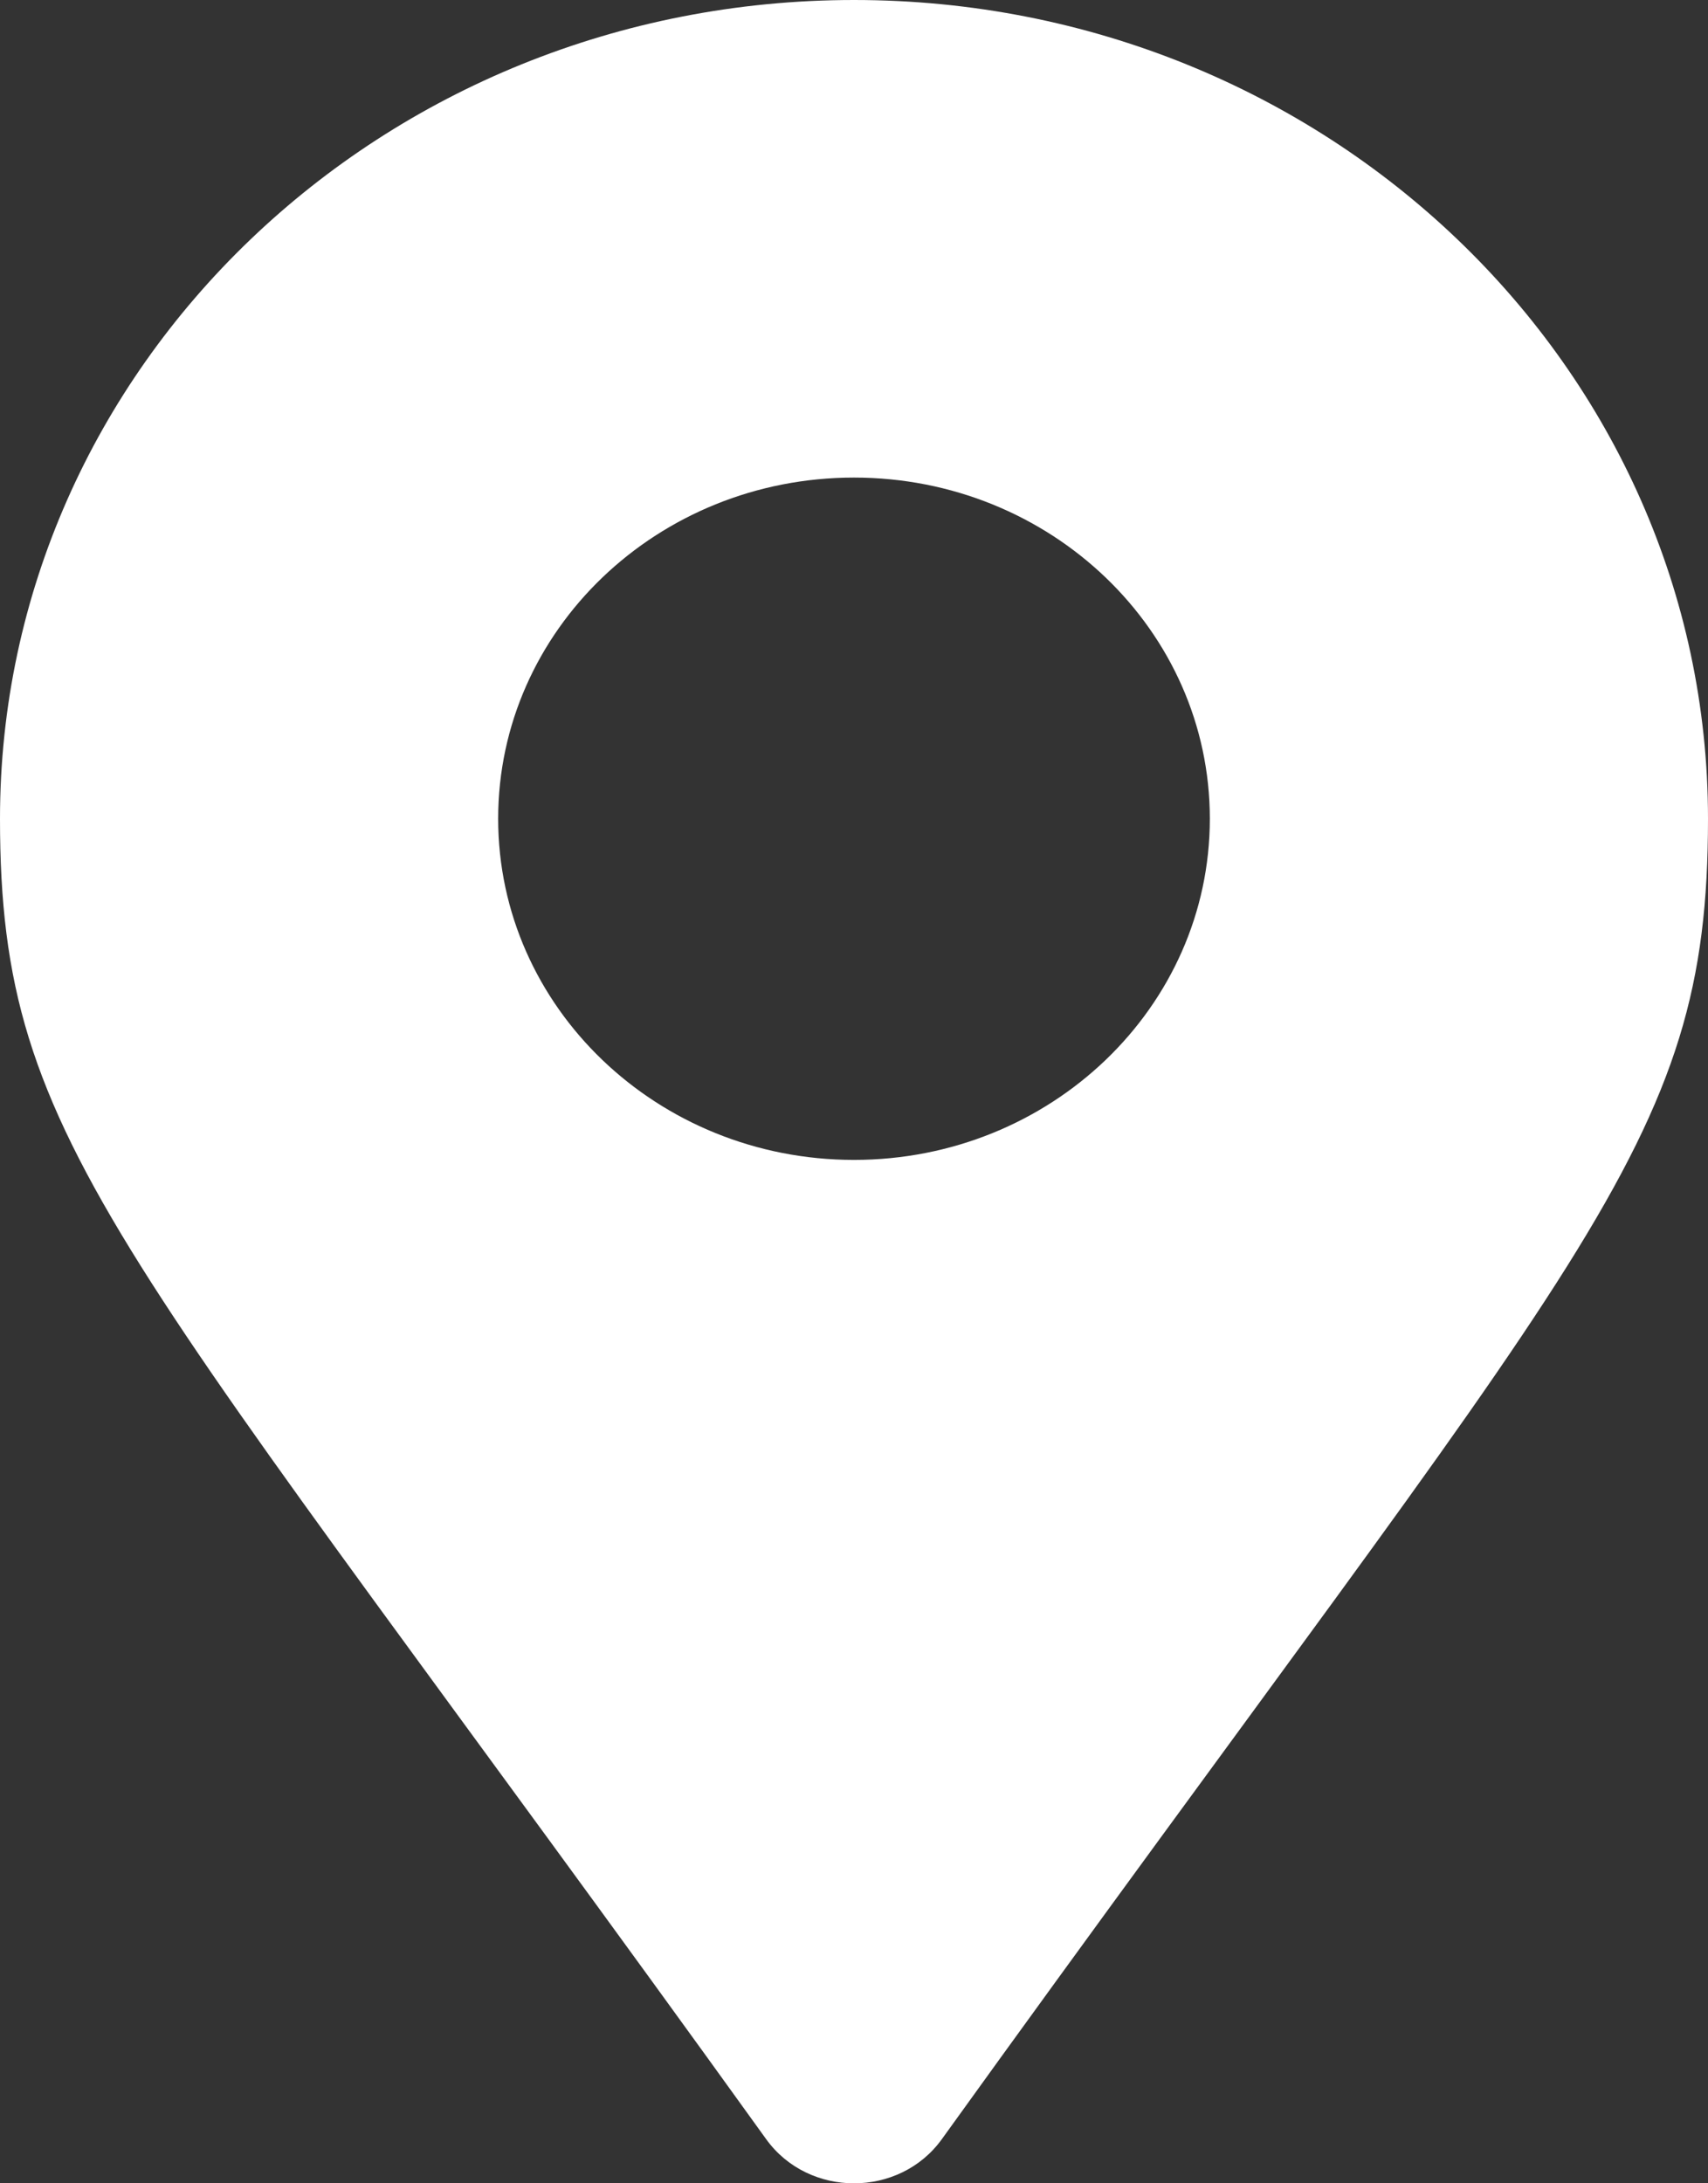 <svg xmlns="http://www.w3.org/2000/svg" width="18" height="23" viewBox="0 0 18 23" fill="none">
    <rect x="0" y="0" width="18" height="23" fill="#333333" stroke="none"/>
    <path d="M8.075 22.536C1.264 13.074 0 12.102 0 8.625C0 3.862 4.029 0 9 0C13.971 0 18 3.862 18 8.625C18 12.102 16.736 13.074 9.925 22.536C9.478 23.155 8.522 23.155 8.075 22.536ZM9 12.219C11.071 12.219 12.75 10.61 12.75 8.625C12.75 6.64 11.071 5.031 9 5.031C6.929 5.031 5.25 6.64 5.25 8.625C5.25 10.61 6.929 12.219 9 12.219Z" fill="white"/>
  </svg>